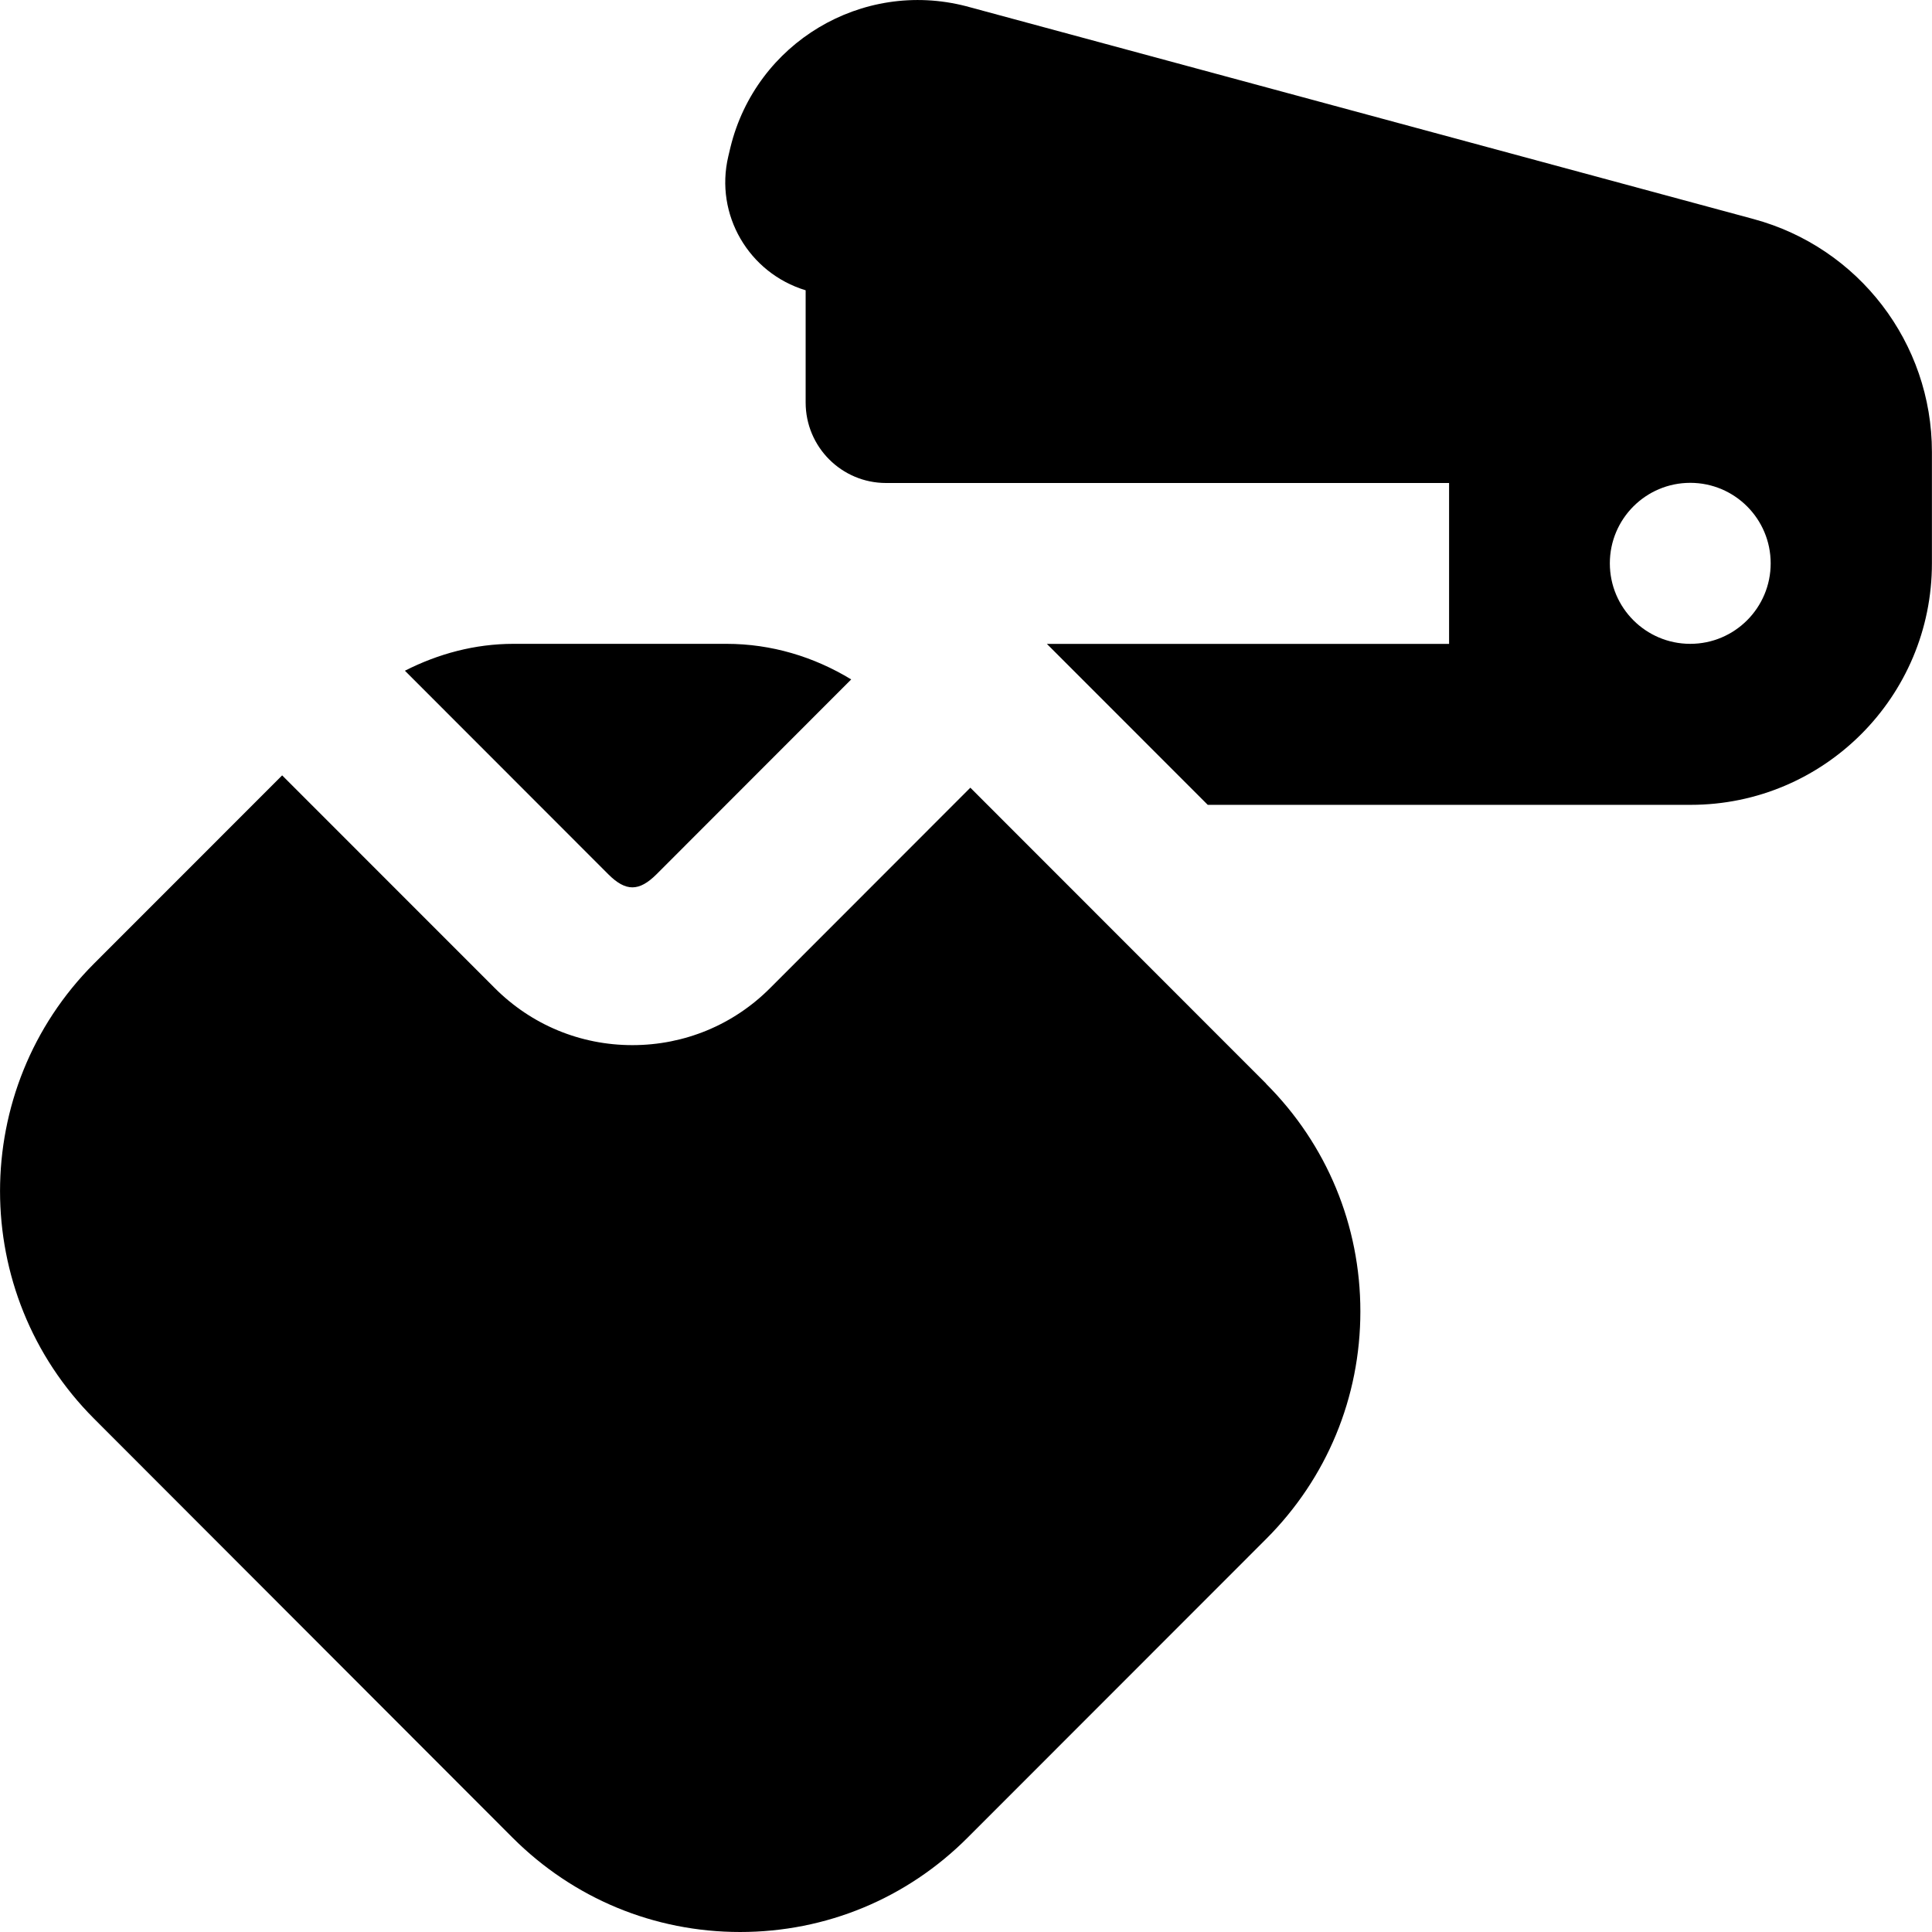 <svg id="Layer_1" viewBox="0 0 24 24" xmlns="http://www.w3.org/2000/svg" data-name="Layer 1"><path d="m23.999 5.614c0-1.354-.909-2.54-2.216-2.893l-9.782-2.644c-1.293-.334-2.609.454-2.927 1.752l-.027.114c-.171.724.255 1.449.961 1.663v1.394c0 .552.447 1 .999 1h6.994v1.999h-4.996l1.998 1.999h5.999c1.656 0 2.998-1.344 2.997-3.001v-1.382zm-3.002 2.384c-.552 0-.999-.448-.999-1s.447-1 .999-1 .999.448.999 1-.447 1-.999 1zm-13.441 2.862-2.526-2.528c.415-.211.87-.334 1.349-.334h2.646c.557 0 1.086.16 1.549.442l-2.419 2.421c-.215.214-.38.218-.598 0zm8.172 2.603c.755.755 1.171 1.76 1.171 2.828s-.416 2.072-1.171 2.827l-3.708 3.71c-.755.756-1.758 1.172-2.826 1.172s-2.071-.416-2.827-1.172l-5.198-5.204c-1.558-1.559-1.558-4.096 0-5.655l2.336-2.337 2.64 2.641c.457.458 1.064.71 1.711.71s1.256-.252 1.712-.71l2.486-2.488 3.675 3.677z"/></svg>